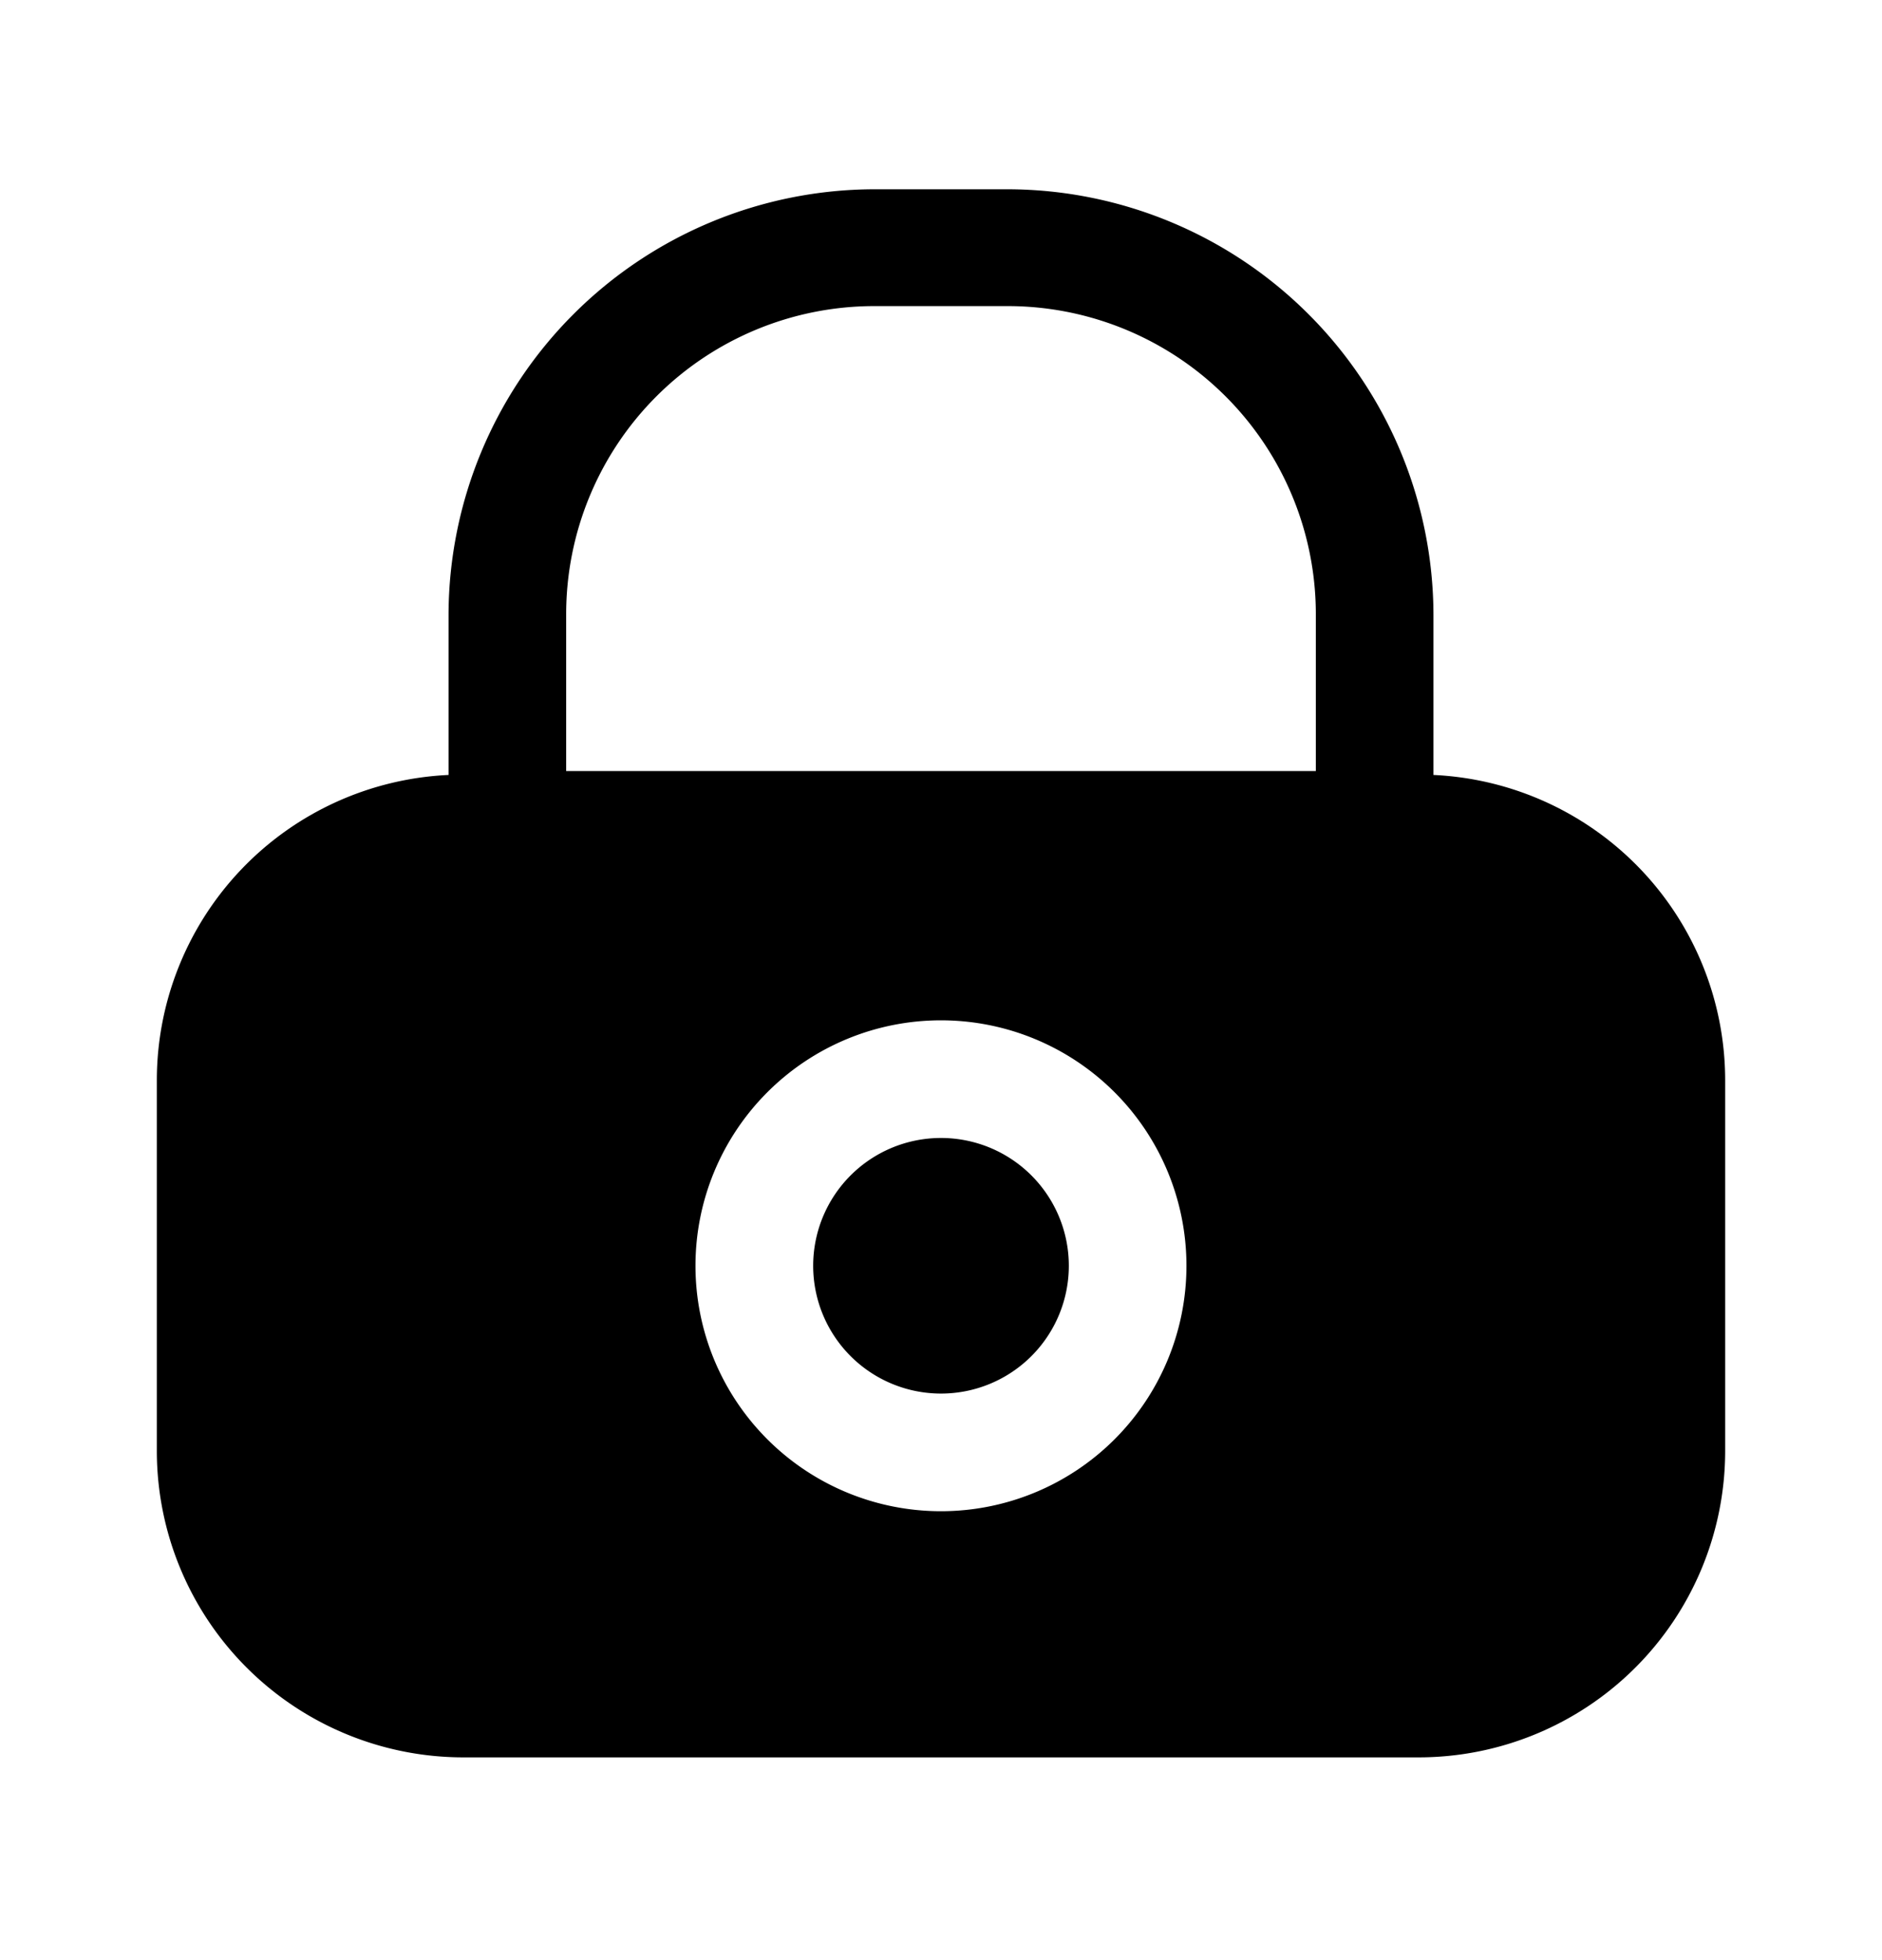 <svg xmlns="http://www.w3.org/2000/svg" width="24" height="25" fill="currentColor" viewBox="0 0 24 25">
  <path d="M13.63 16.144a1.63 1.63 0 1 1-3.26 0 1.63 1.63 0 0 1 3.26 0Zm8.37-2.37v4.74a3.91 3.91 0 0 1-3.91 3.9H5.91a3.91 3.91 0 0 1-3.91-3.9v-4.74a3.9 3.9 0 0 1 3.72-3.89v-2.05a5.44 5.44 0 0 1 5.43-5.42h1.7a5.44 5.44 0 0 1 5.43 5.43v2.04a3.9 3.9 0 0 1 3.72 3.89ZM7.22 7.834v2h9.56v-2a3.93 3.93 0 0 0-3.93-3.93h-1.7a3.93 3.93 0 0 0-3.93 3.93Zm7.91 8.31a3.13 3.13 0 1 0-6.261 0 3.13 3.13 0 0 0 6.261 0Z"/>
</svg>
